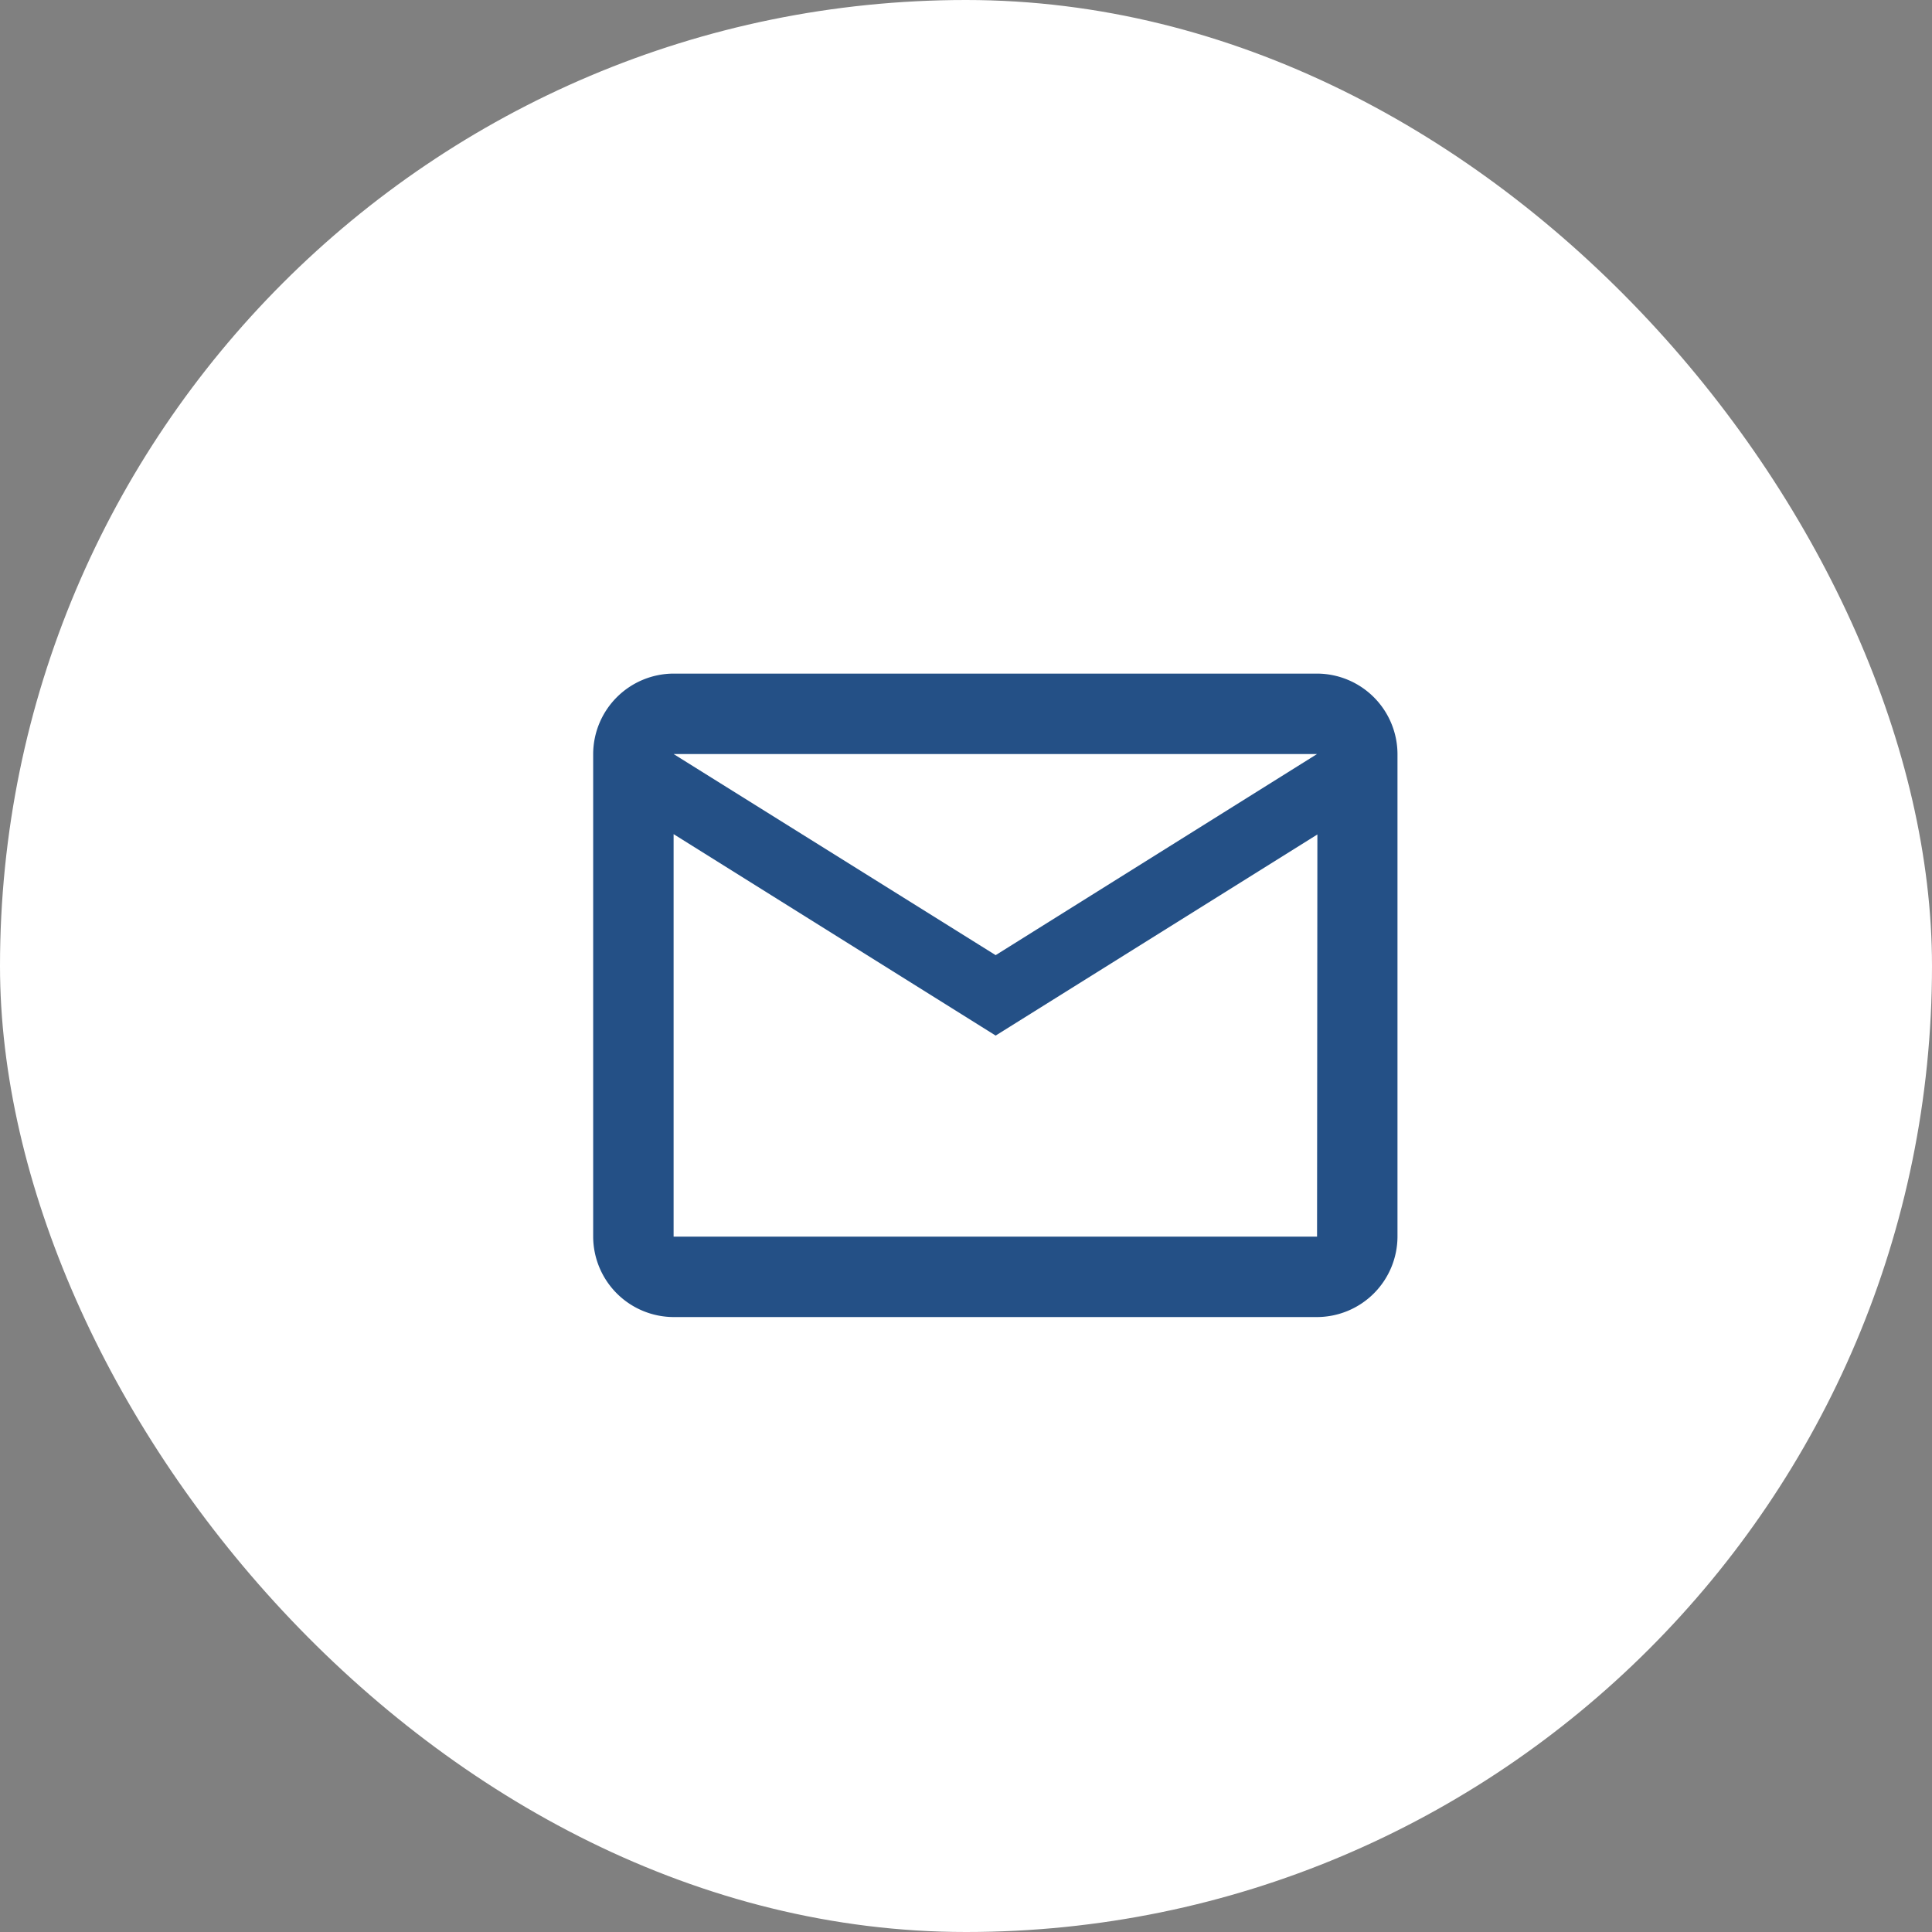 <svg xmlns="http://www.w3.org/2000/svg" width="29.281" height="29.281" viewBox="0 0 29.281 29.281">
  <rect x="0" y="0" width="29.281" height="29.281" fill="#808080" stroke="none"/>
  <g id="Grupo_974" data-name="Grupo 974" transform="translate(-894.801 -7223.014)">
    <rect id="Rectángulo_173" data-name="Rectángulo 173" width="29.281" height="29.281" rx="14.641" transform="translate(894.801 7223.014)" fill="#fff"/>
    <g id="email_black_24dp" transform="translate(902.572 7230.785)">
      <path id="Trazado_589" data-name="Trazado 589" d="M0,0H14.628V14.628H0Z" fill="none"/>
      <path id="Trazado_590" data-name="Trazado 590" d="M14.19,5.219A1.223,1.223,0,0,0,12.971,4H3.219A1.223,1.223,0,0,0,2,5.219v7.314a1.223,1.223,0,0,0,1.219,1.219h9.752a1.223,1.223,0,0,0,1.219-1.219Zm-1.219,0L8.1,8.267,3.219,5.219Zm0,7.314H3.219v-6.1L8.1,9.486l4.876-3.048Z" transform="translate(-0.781 -1.562)" fill="#245086"/>
    </g>
  </g>
</svg>
